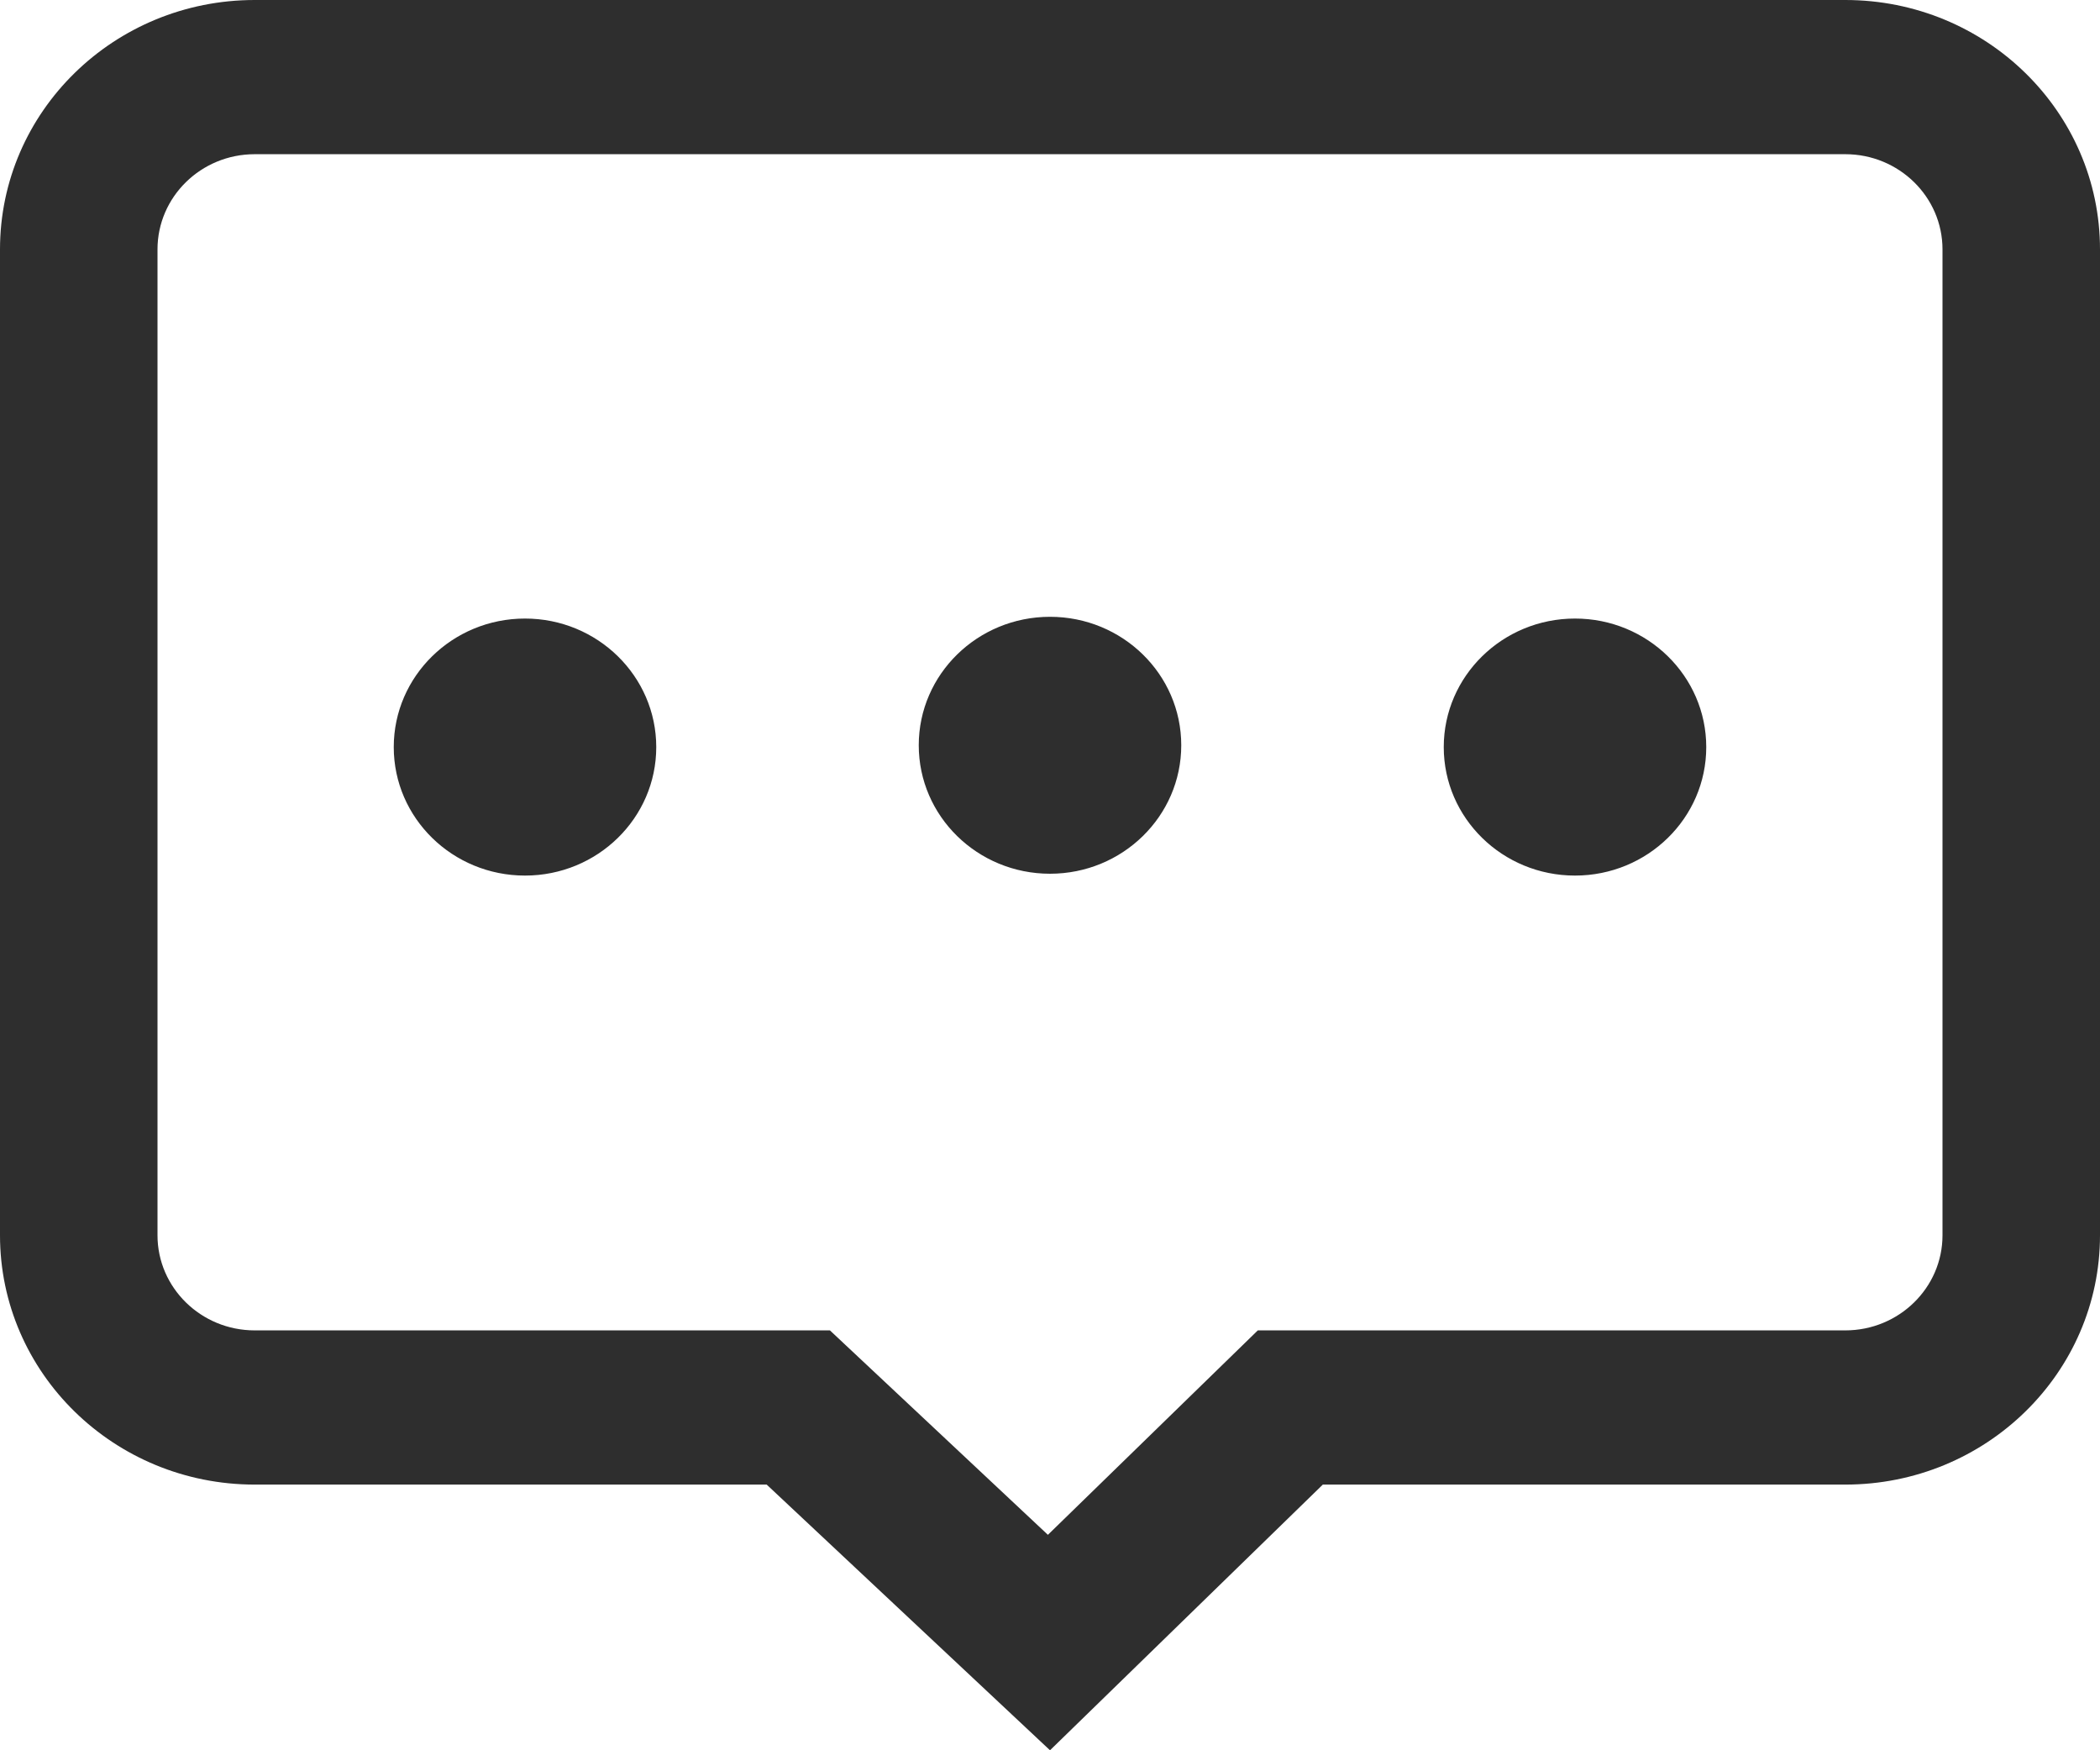 <?xml version="1.0" encoding="UTF-8"?>
<svg width="24px" height="20px" viewBox="0 0 24 20" version="1.1" xmlns="http://www.w3.org/2000/svg" xmlns:xlink="http://www.w3.org/1999/xlink">
    <!-- Generator: Sketch 55.2 (78181) - https://sketchapp.com -->
    <title>Training camp-icon-comment</title>
    <desc>Created with Sketch.</desc>
    <g id="页面1" stroke="none" stroke-width="1" fill="none" fill-rule="evenodd">
        <g id="团队学习详情页-学员端" transform="translate(-16, -1063)">
            <g id="编组-9" transform="translate(16, 1060)">
                <g id="Training-camp-icon-comment">
                    <path d="M2.911,3 L21.089,3 C22.697,3 24,4.276 24,5.85 L24,17.115 C24,18.688 22.697,19.964 21.089,19.964 L15.118,19.964 L12,23 L8.762,19.964 L2.911,19.964 C1.303,19.964 0,18.688 0,17.115 L0,5.85 C0,4.276 1.303,3 2.911,3 Z M14.375,18.202 L21.089,18.202 C21.702,18.202 22.2,17.715 22.2,17.115 L22.2,5.85 C22.2,5.249 21.702,4.762 21.089,4.762 L2.911,4.762 C2.298,4.762 1.8,5.249 1.8,5.85 L1.8,17.115 C1.8,17.715 2.298,18.202 2.911,18.202 L9.485,18.202 L11.976,20.538 L14.375,18.202 Z M6,13.005 C5.172,13.005 4.5,12.348 4.5,11.537 C4.5,10.726 5.172,10.068 6,10.068 C6.828,10.068 7.5,10.726 7.5,11.537 C7.5,12.348 6.828,13.005 6,13.005 Z M12,12.984 C11.172,12.984 10.5,12.327 10.5,11.516 C10.5,10.705 11.172,10.048 12,10.048 C12.828,10.048 13.5,10.705 13.5,11.516 C13.5,12.327 12.828,12.984 12,12.984 Z M18,13.005 C17.172,13.005 16.5,12.348 16.5,11.537 C16.5,10.726 17.172,10.068 18,10.068 C18.828,10.068 19.5,10.726 19.5,11.537 C19.5,12.348 18.828,13.005 18,13.005 Z" id="形状结合" fill="#2E2E2E" fill-rule="nonzero"></path>
                    <rect id="矩形" x="0" y="0" width="24" height="24"></rect>
                </g>
            </g>
        </g>
    </g>
</svg>